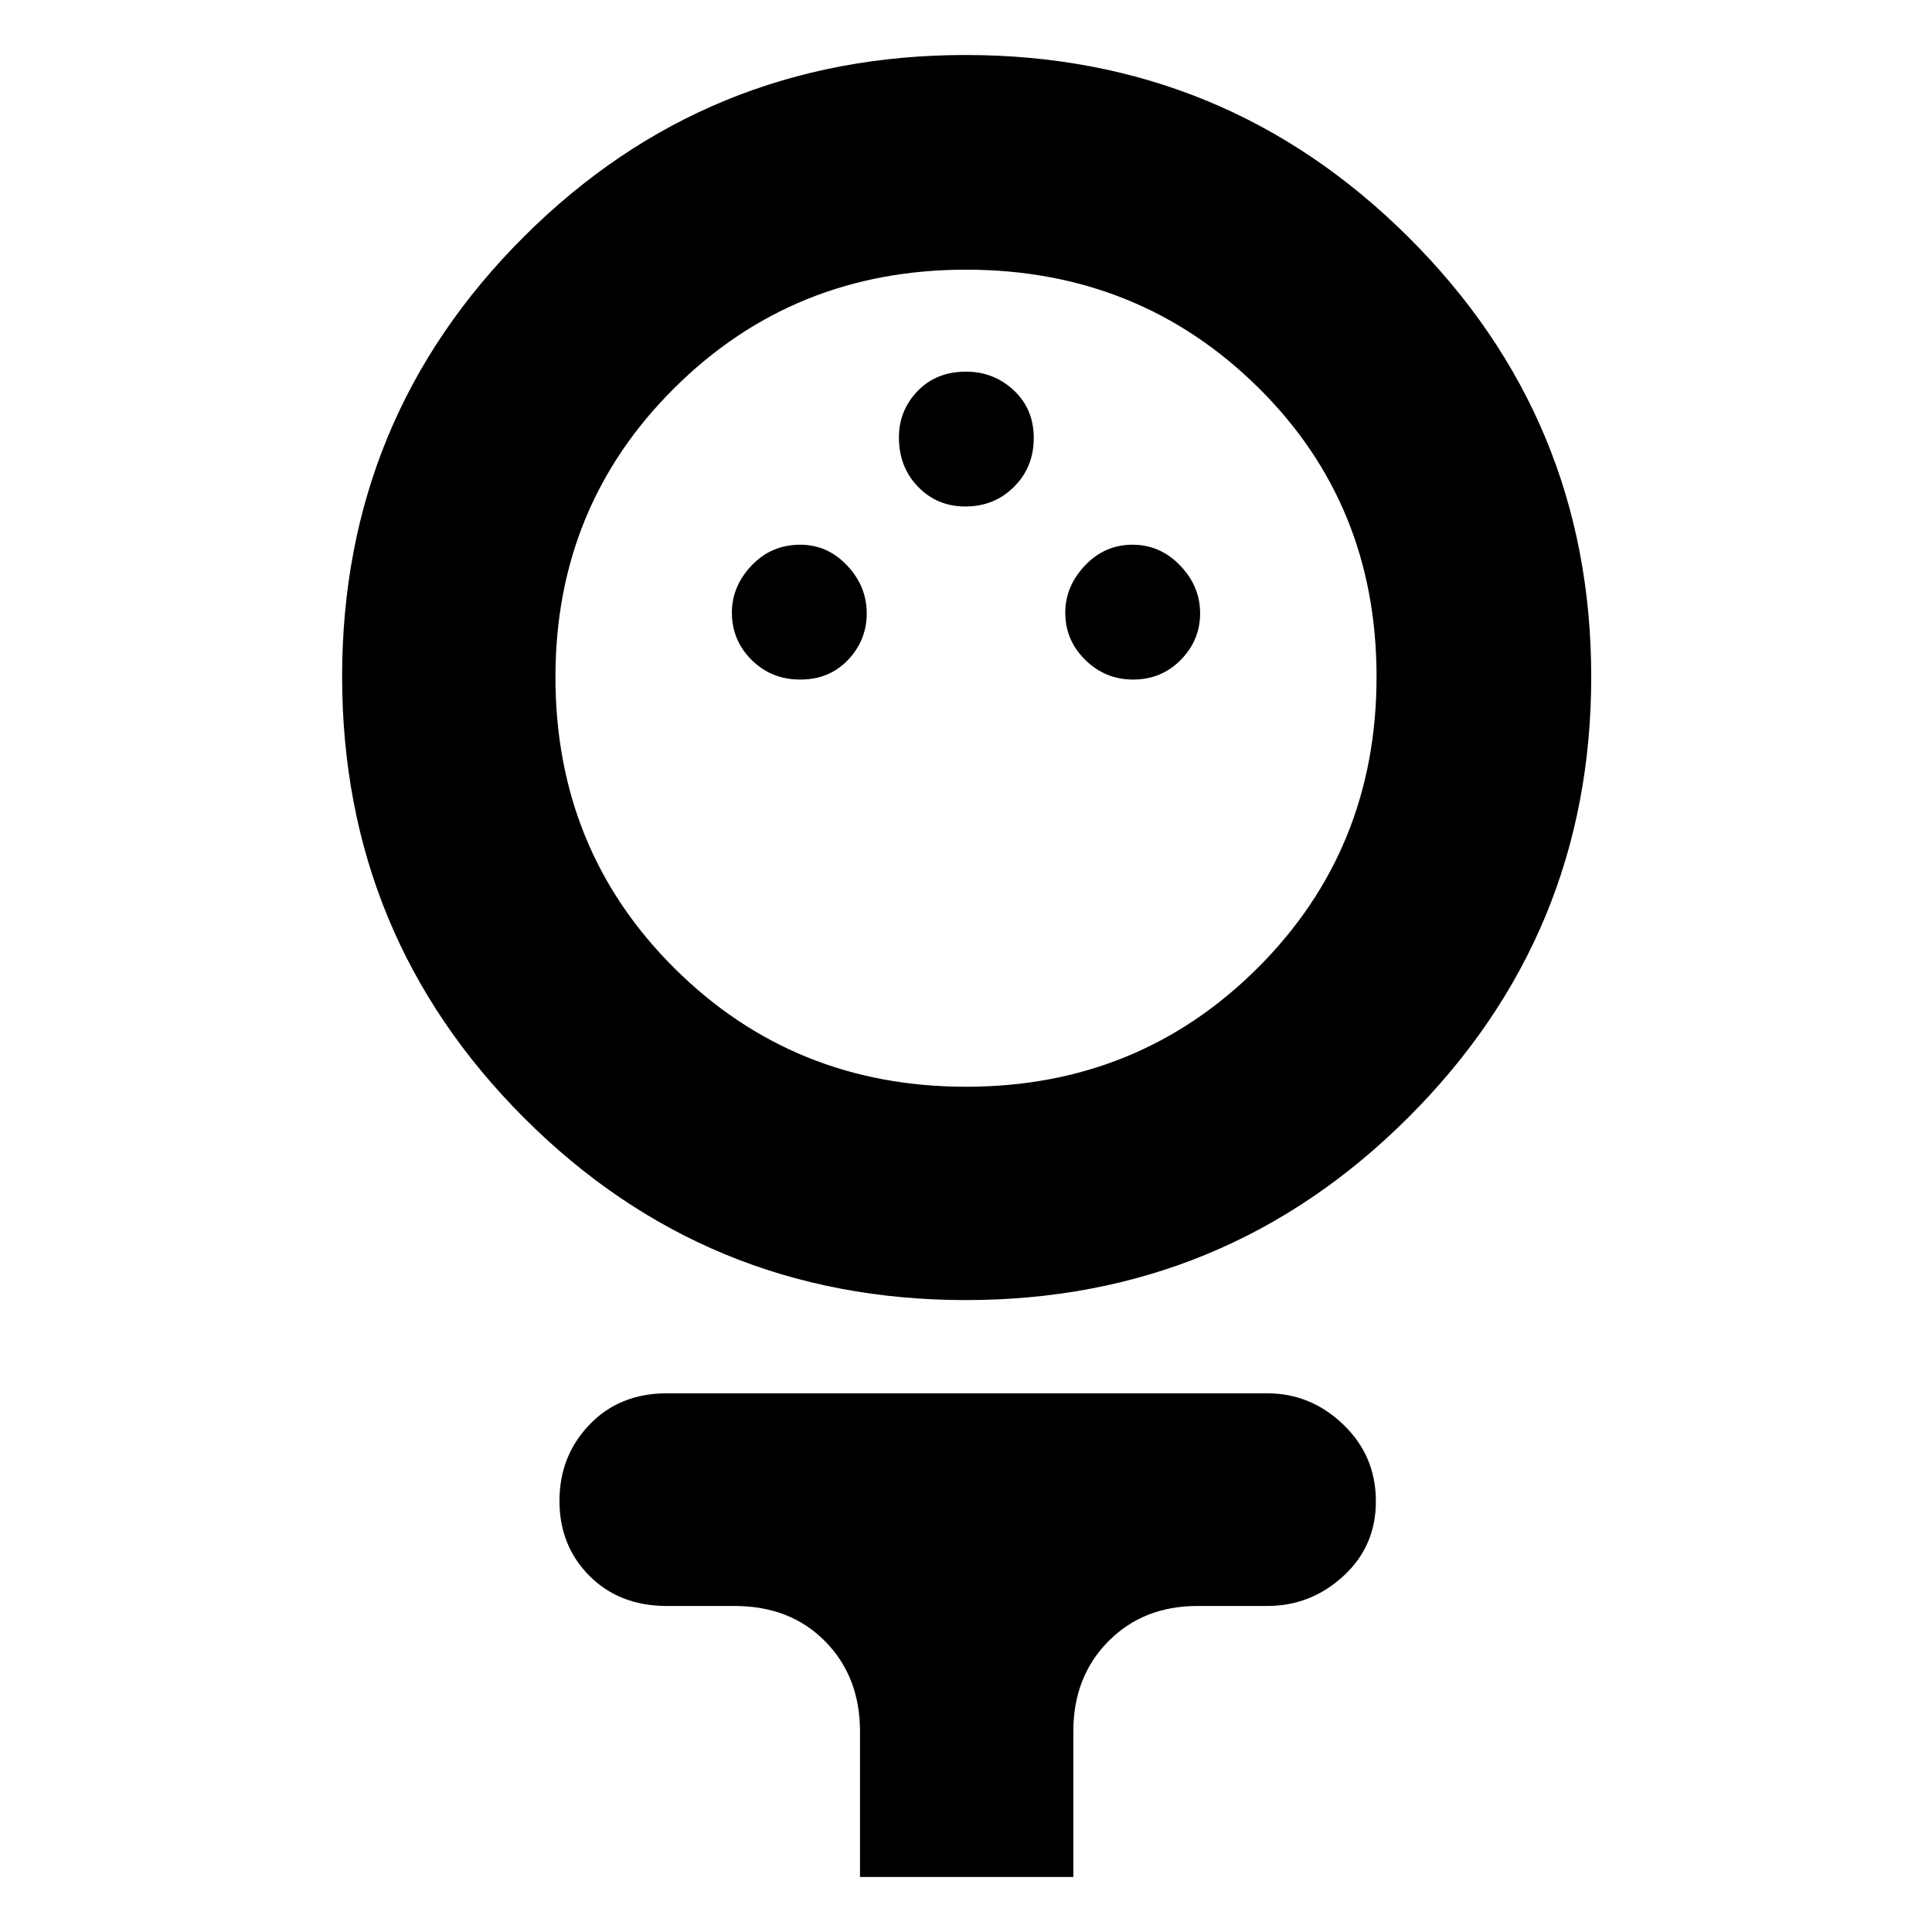 <svg xmlns="http://www.w3.org/2000/svg" height="40" viewBox="0 -960 960 960" width="40"><path d="M479.91-314q-128.95 0-219.43-90.46Q170-494.92 170-623.87q0-128.52 90.46-218.66 90.46-90.14 219.41-90.14 128.94 0 219.87 90.4t90.93 218.61q0 128.22-90.91 218.94T479.91-314Zm.12-106q85.64 0 144.8-58.94Q684-537.88 684-623.77q0-85.9-59.19-144.06Q565.62-826 479.97-826q-85.64 0-144.8 58.72Q276-708.56 276-623.59q0 85.94 59.19 144.77Q394.38-420 480.03-420Zm-82.36-202.33q14.42 0 23.71-9.77 9.29-9.76 9.29-23.16 0-13.41-9.73-23.74-9.73-10.33-23.24-10.33-14.46 0-24.25 10.33-9.78 10.33-9.78 23.4 0 13.74 9.78 23.5 9.79 9.77 24.22 9.77Zm165.33 0q14.09 0 23.71-9.77 9.62-9.76 9.62-23.16 0-13.41-9.92-23.74-9.91-10.33-23.71-10.33-13.79 0-23.58 10.33t-9.79 23.4q0 13.74 9.93 23.5 9.93 9.77 23.74 9.77Zm-83.33-86q14.42 0 24.21-9.79 9.79-9.79 9.79-24.21 0-14.43-9.93-23.72-9.93-9.28-23.74-9.28-14.76 0-24.05 9.64-9.28 9.64-9.28 23.02 0 14.76 9.5 24.55 9.5 9.79 23.5 9.79Zm-52.34 681v-72.34q0-27.16-17.31-44.75Q392.7-162 365-162h-33.61q-23.56 0-38.47-14.94Q278-191.88 278-214.21q0-22.34 14.92-37.9 14.91-15.56 38.41-15.56h298.34q21.65 0 37.82 15.53 16.18 15.52 16.18 38.15 0 22.34-16.18 37.16Q651.32-162 629.67-162H595q-26.89 0-44.28 17.58-17.39 17.59-17.39 44.75v72.34h-106ZM480-624Z"/></svg>
